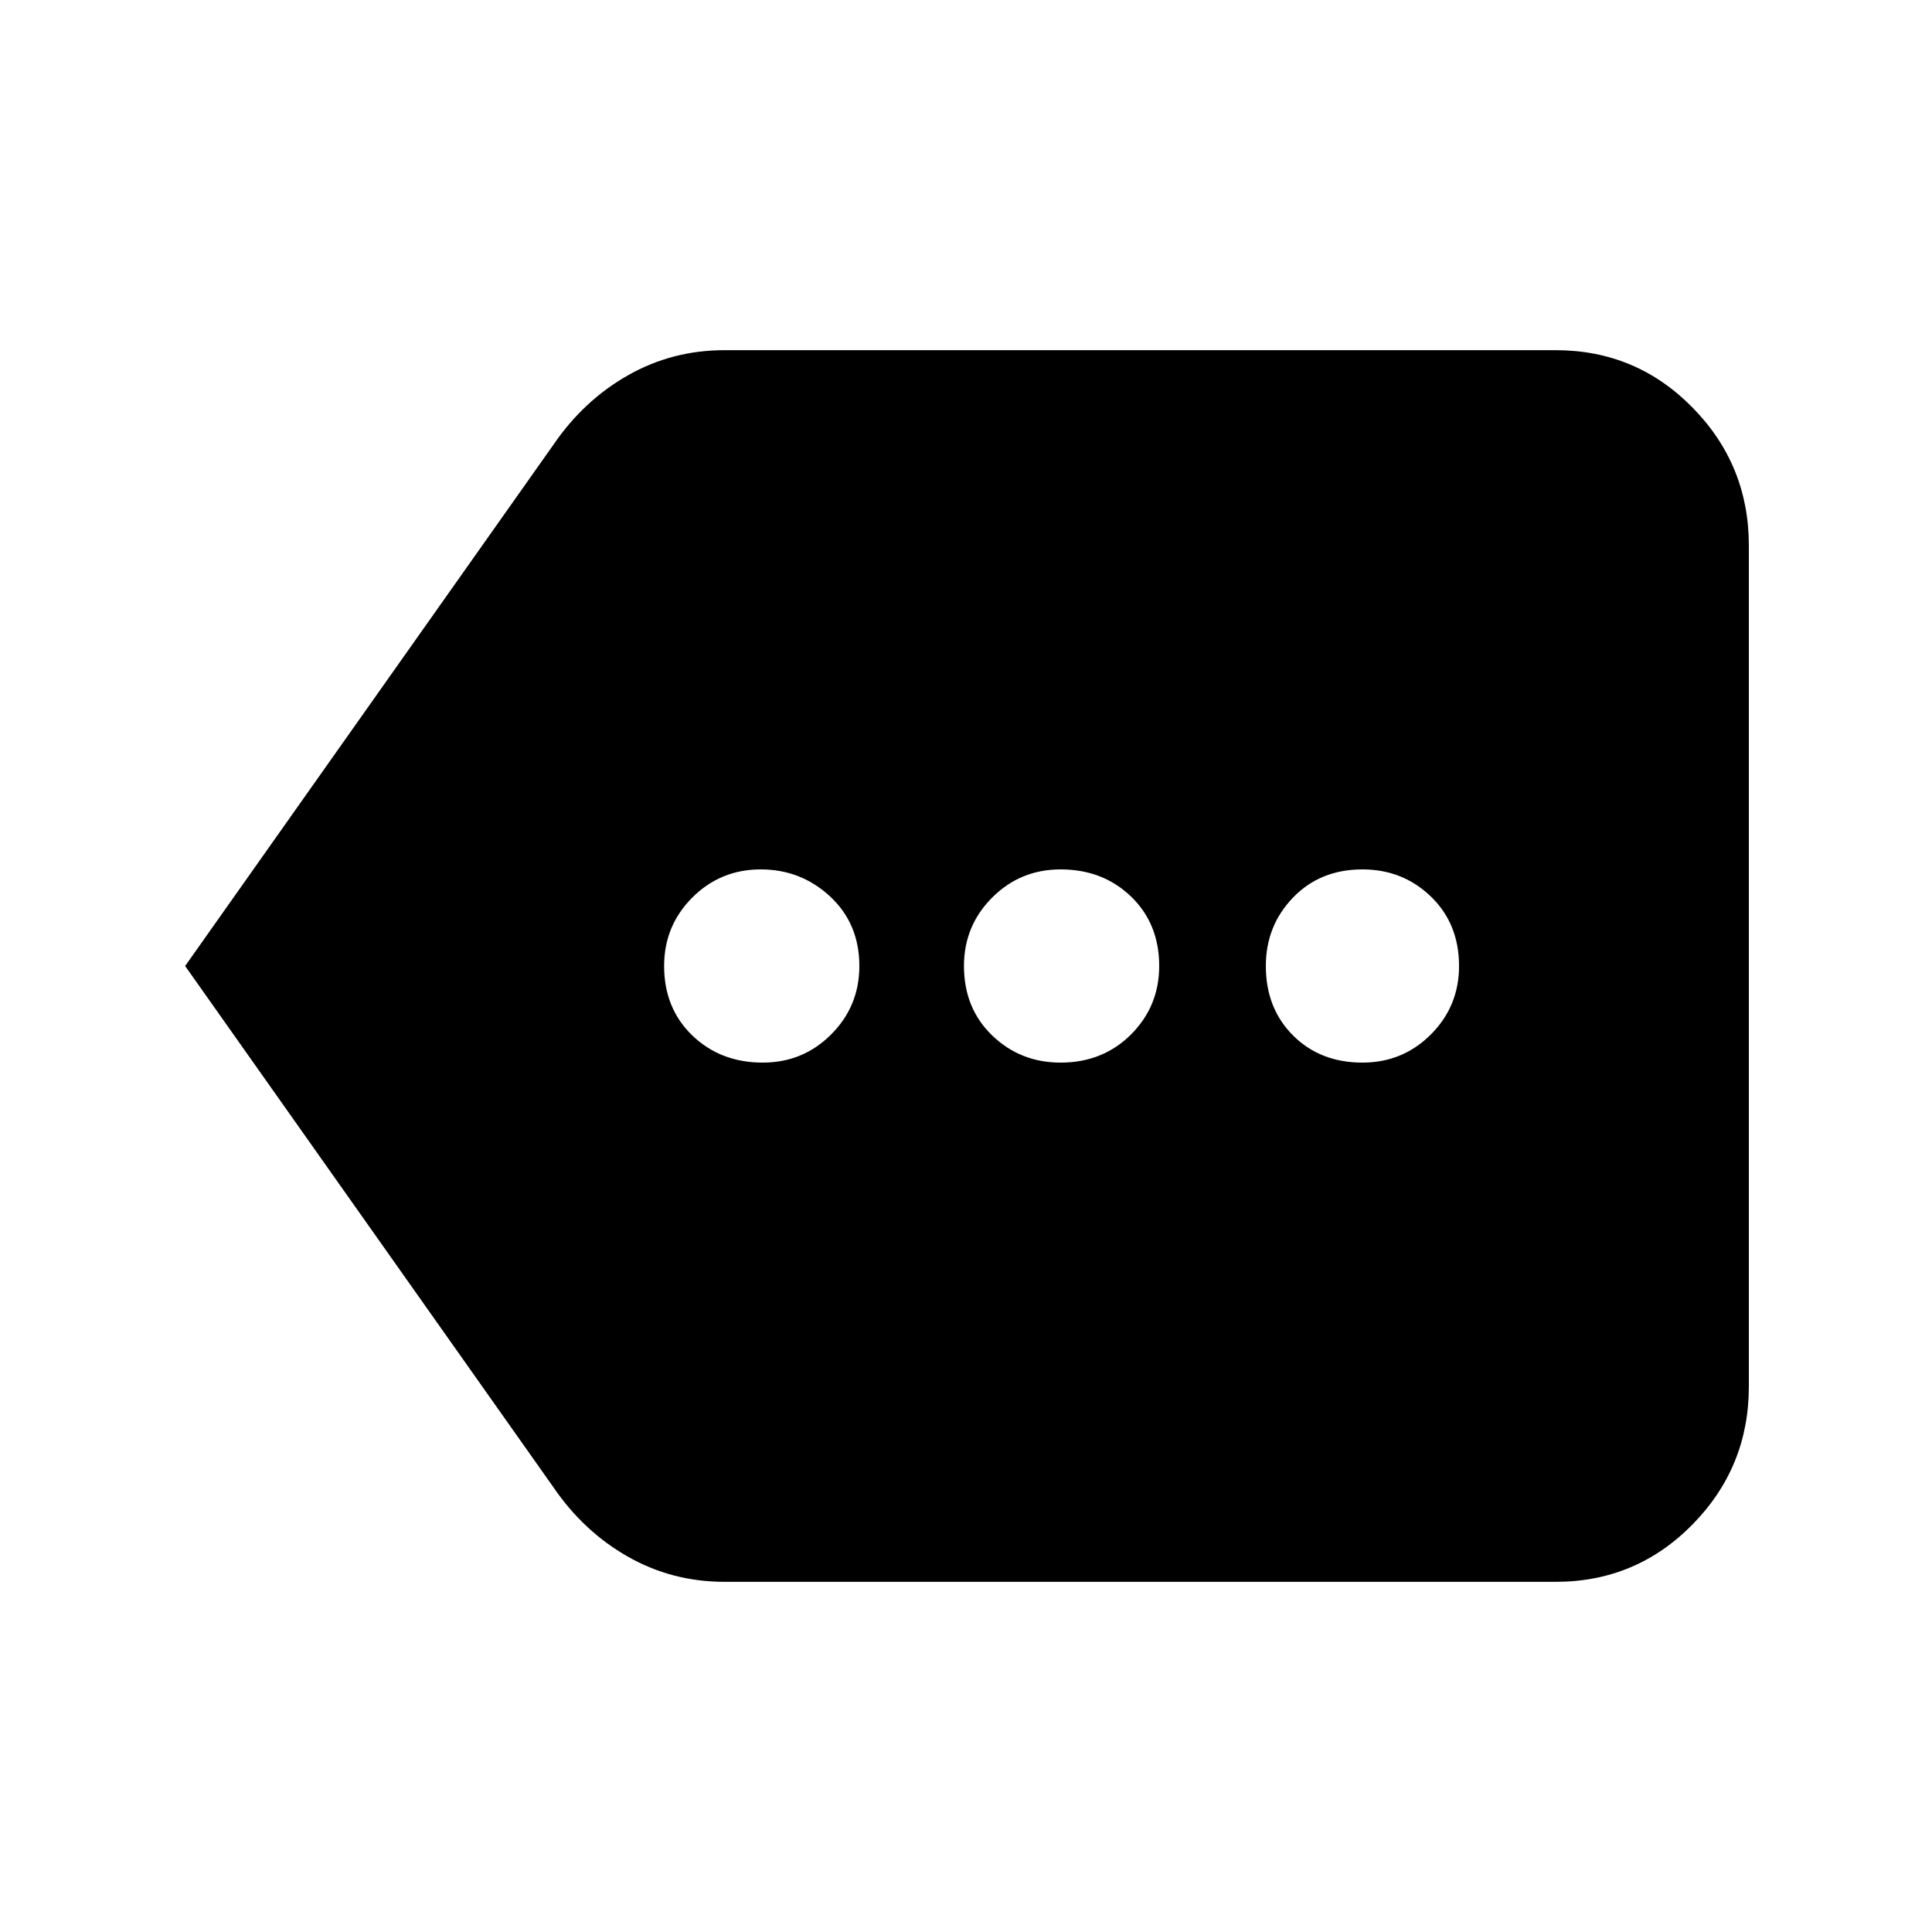 <svg xmlns="http://www.w3.org/2000/svg" height="40" width="40"><path d="M15.792 22q.833 0 1.416-.583.584-.584.584-1.417 0-.875-.604-1.438Q16.583 18 15.75 18t-1.417.583q-.583.584-.583 1.417 0 .875.583 1.438.584.562 1.459.562Zm6.166 0q.875 0 1.459-.583Q24 20.833 24 20q0-.875-.583-1.438Q22.833 18 21.958 18q-.833 0-1.416.583-.584.584-.584 1.417 0 .875.584 1.438.583.562 1.416.562Zm6.25 0q.834 0 1.417-.583.583-.584.583-1.417 0-.875-.583-1.438Q29.042 18 28.208 18q-.875 0-1.437.583-.563.584-.563 1.417 0 .875.563 1.438.562.562 1.437.562ZM3.833 20l7.625-10.792q.625-.916 1.542-1.437t2-.521h17.208q1.667 0 2.834 1.188 1.166 1.187 1.166 2.854v17.416q0 1.667-1.166 2.854-1.167 1.188-2.834 1.188H15q-1.083 0-2-.521t-1.542-1.437Z"/></svg>